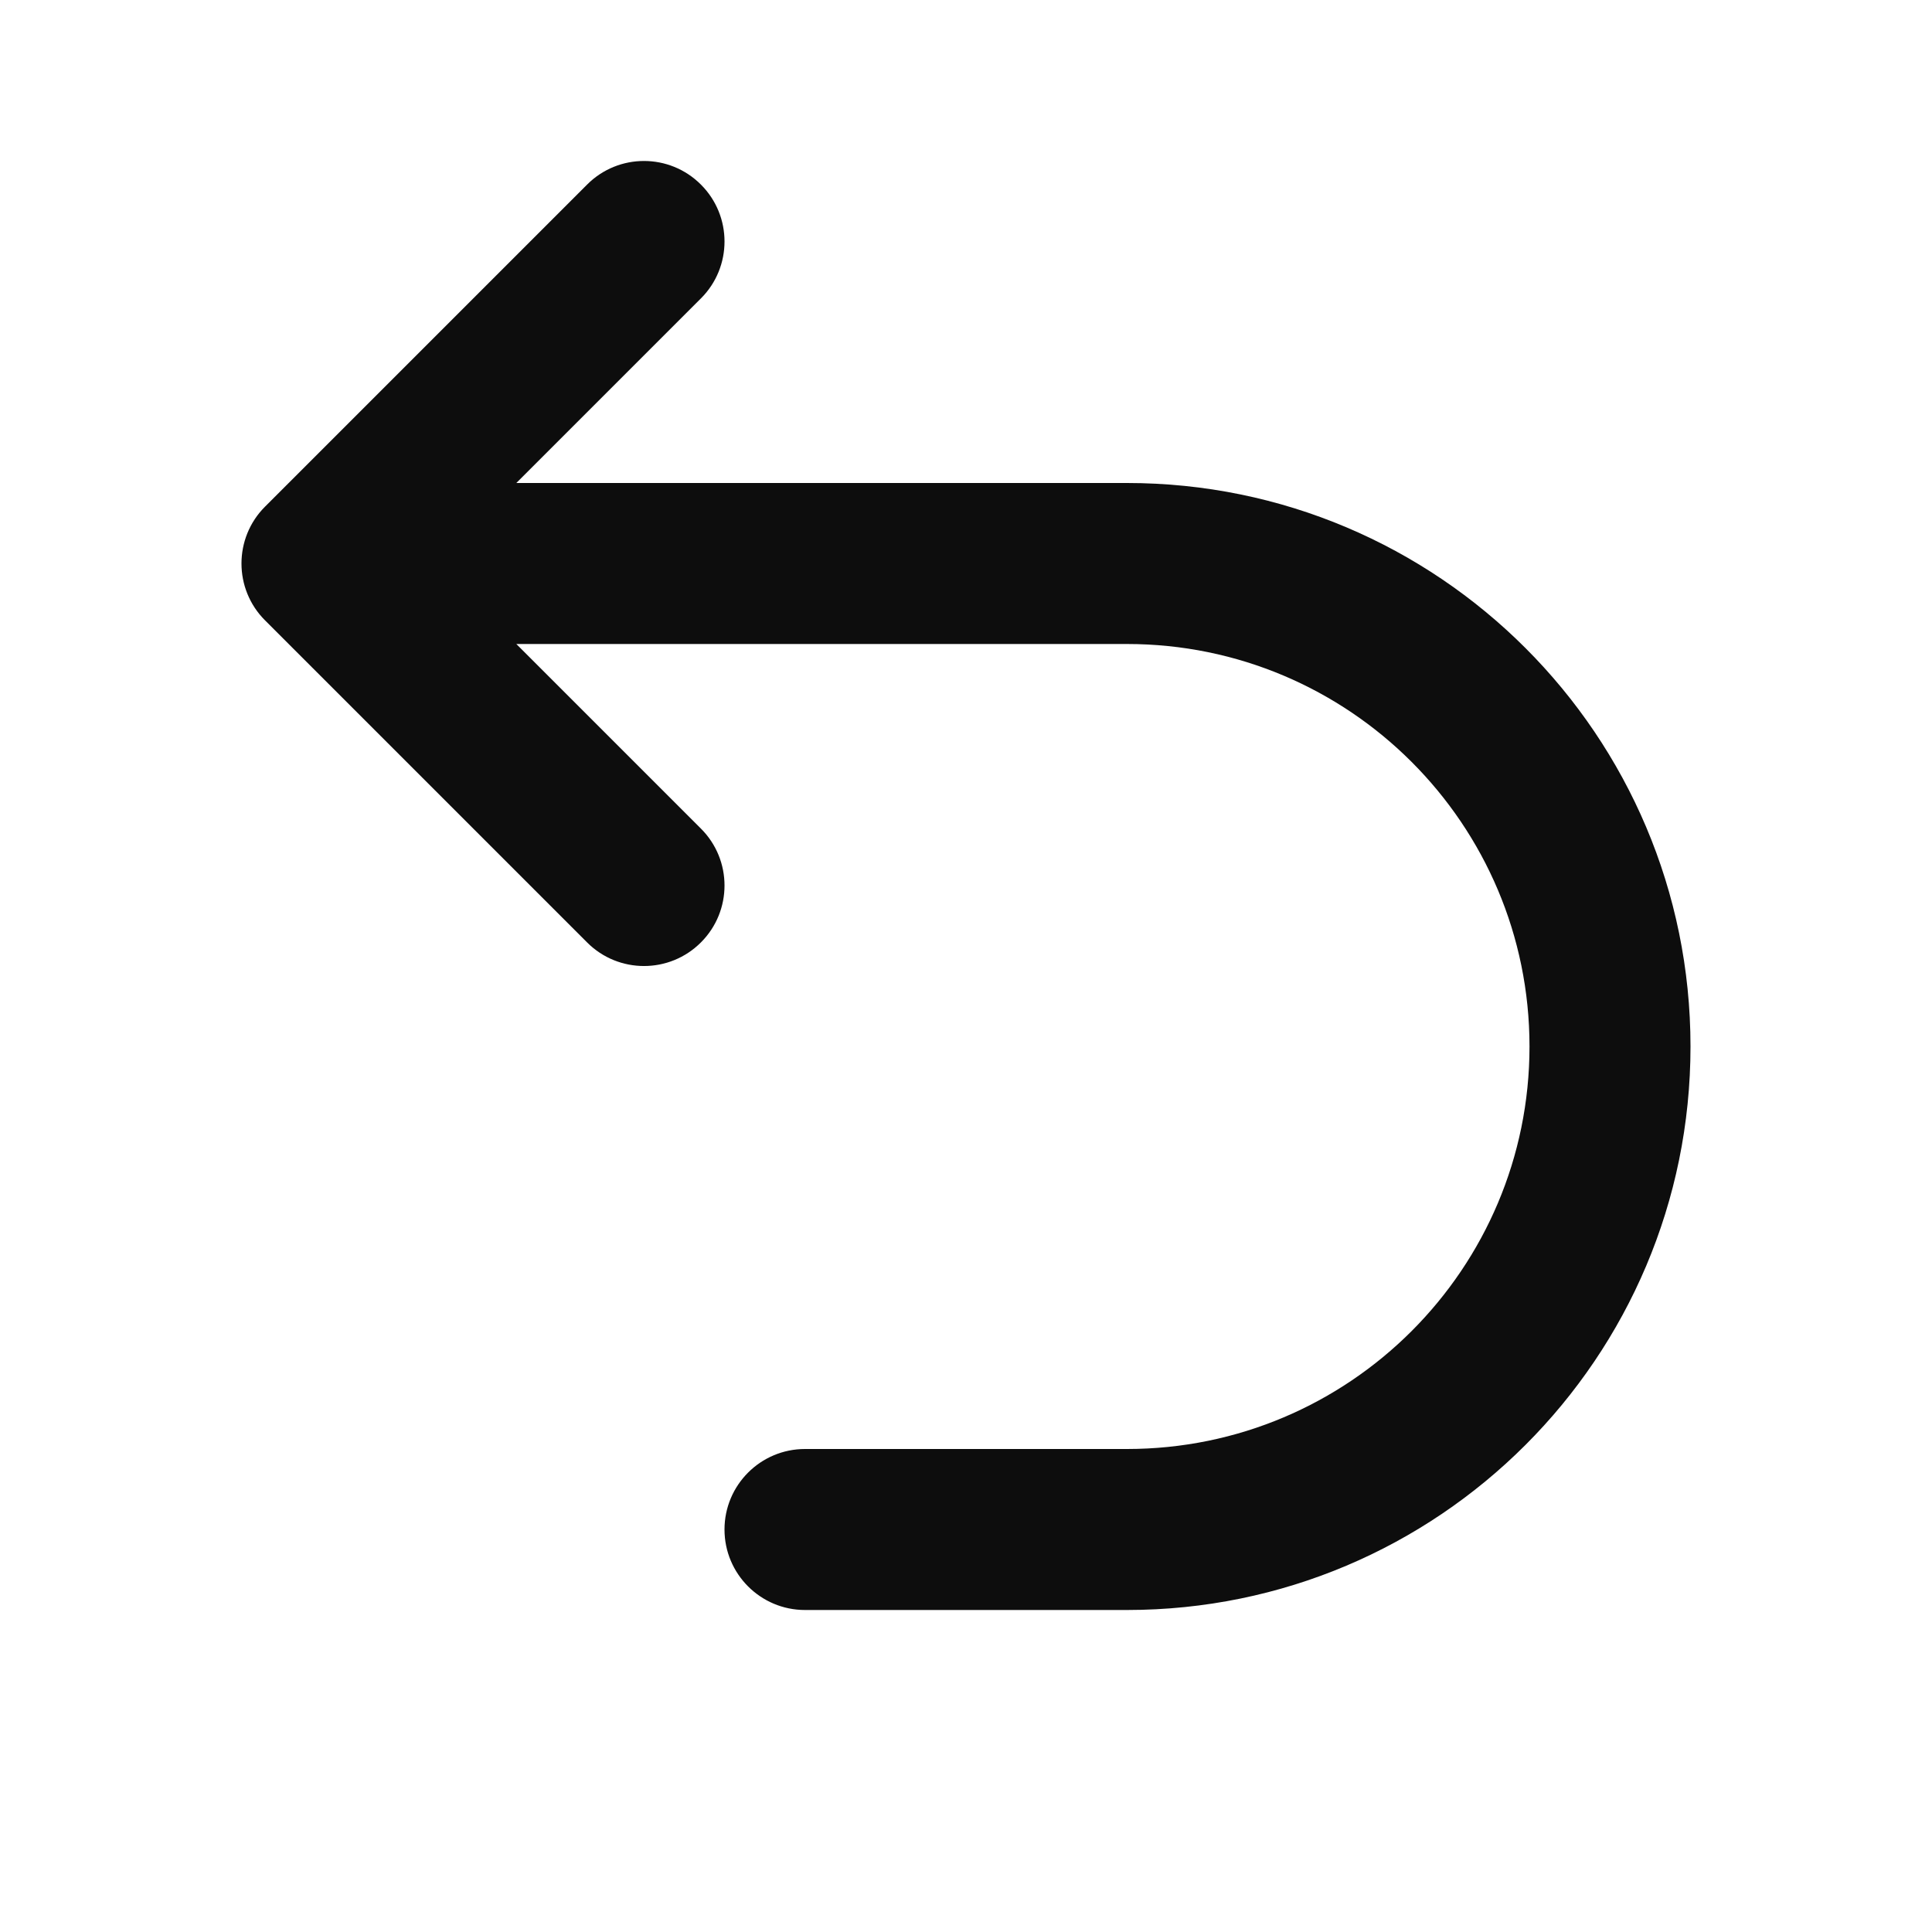 <svg width="24" height="24" viewBox="0 0 24 24" fill="none" xmlns="http://www.w3.org/2000/svg">
<path d="M8.707 2.293C9.098 2.683 9.098 3.317 8.707 3.707L6.414 6H14C17.866 6 21 9.134 21 13C21 16.866 17.866 20 14 20H10C9.448 20 9 19.552 9 19C9 18.448 9.448 18 10 18H14C16.761 18 19 15.761 19 13C19 10.239 16.761 8 14 8H6.414L8.707 10.293C9.098 10.683 9.098 11.317 8.707 11.707C8.317 12.098 7.683 12.098 7.293 11.707L3.293 7.707C2.902 7.317 2.902 6.683 3.293 6.293L7.293 2.293C7.683 1.902 8.317 1.902 8.707 2.293Z" fill="#0D0D0D"/>
</svg>
